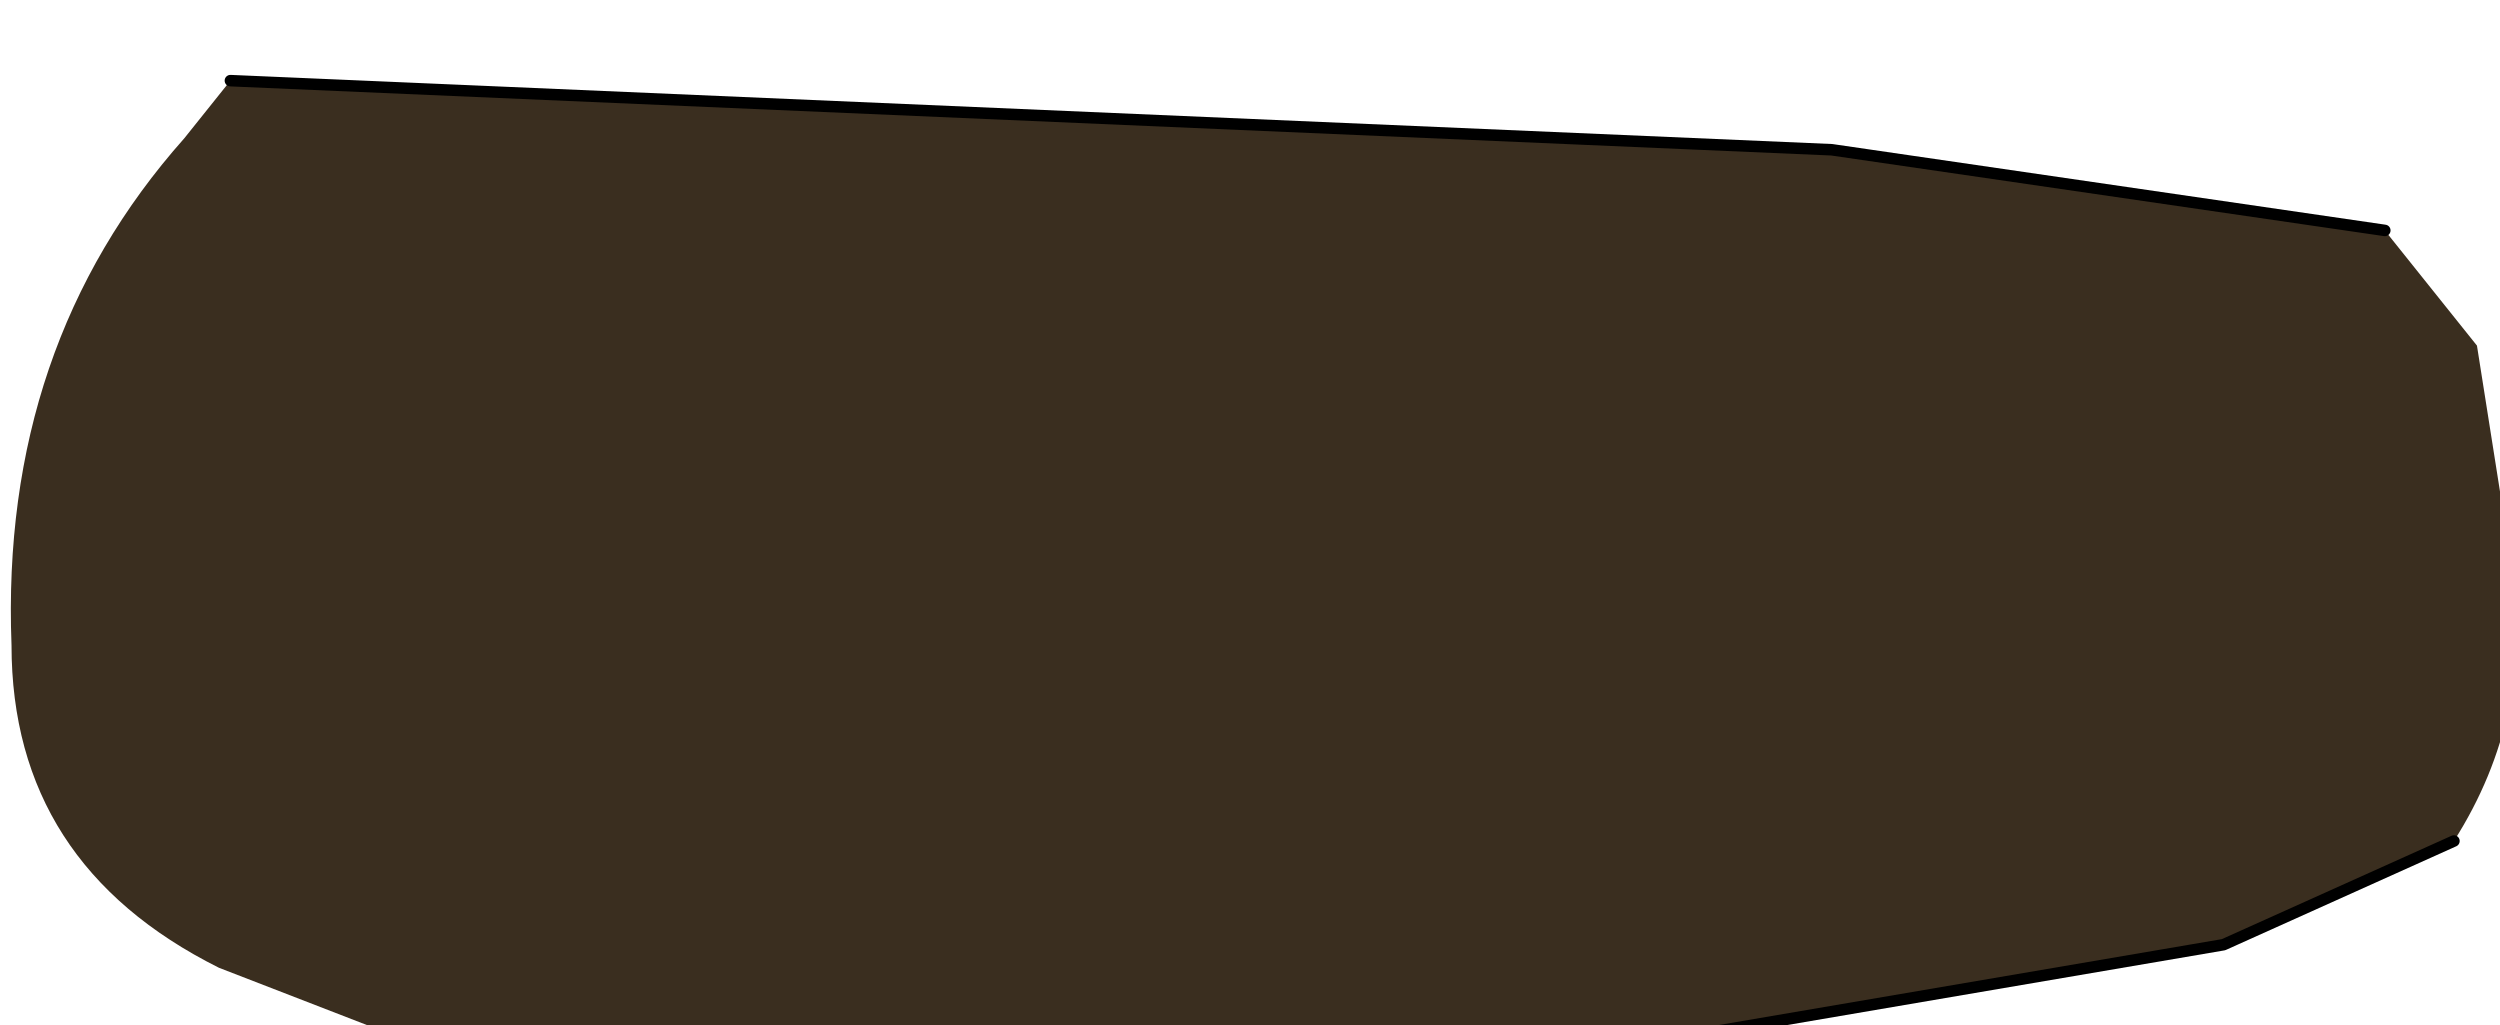 <?xml version="1.0" encoding="UTF-8" standalone="no"?>
<svg xmlns:xlink="http://www.w3.org/1999/xlink" height="4.45px" width="10.85px" xmlns="http://www.w3.org/2000/svg">
  <g transform="matrix(1.0, 0.0, 0.0, 1.0, 0.0, 0.0)">
    <path d="M10.35 1.0 L10.75 1.5 10.9 2.45 Q11.0 3.1 10.65 3.65 L9.65 4.1 5.55 4.8 2.5 4.8 0.95 4.2 Q0.05 3.75 0.05 2.8 0.0 1.5 0.8 0.6 L1.0 0.35 7.95 0.65 10.35 1.0" fill="#3a2e1f" fill-rule="evenodd" stroke="none"/>
    <path d="M10.35 1.0 L7.95 0.65 1.0 0.35 M2.5 4.8 L5.55 4.8 9.65 4.1 10.65 3.65" fill="none" stroke="#000000" stroke-linecap="round" stroke-linejoin="round" stroke-width="0.05"/>
  </g>
</svg>
